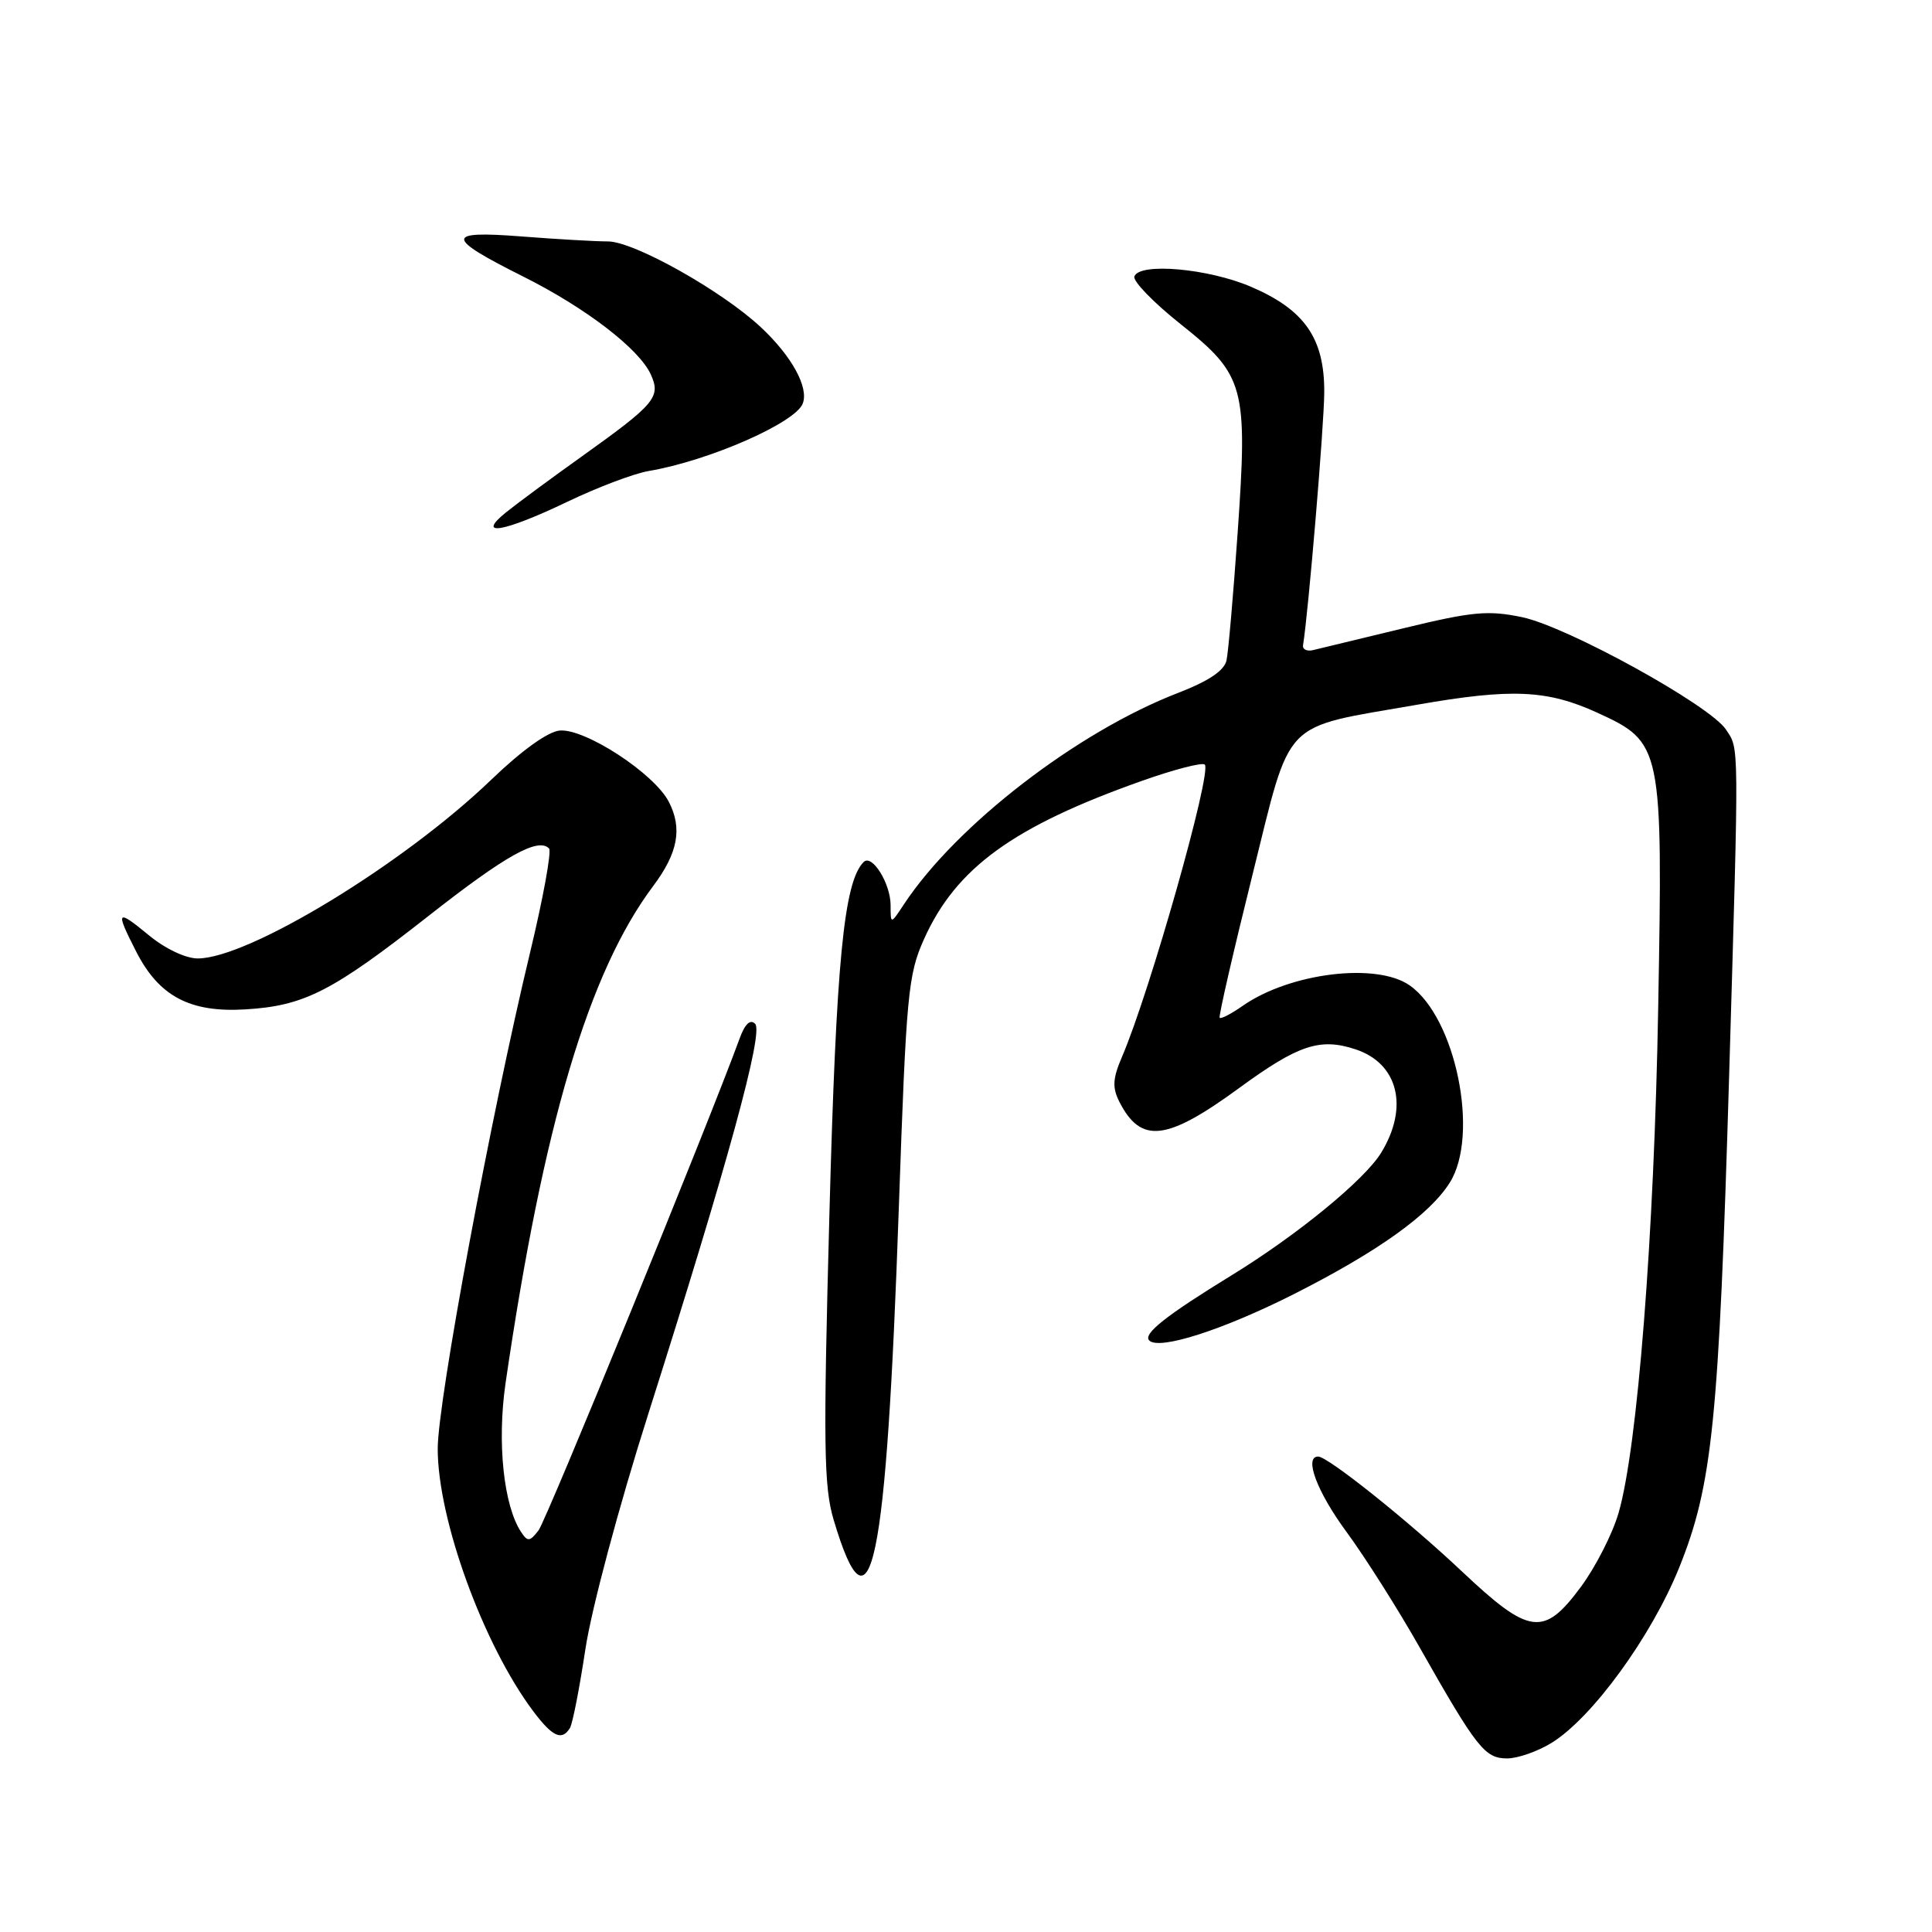 <?xml version="1.0" encoding="UTF-8" standalone="no"?>
<!DOCTYPE svg PUBLIC "-//W3C//DTD SVG 1.1//EN" "http://www.w3.org/Graphics/SVG/1.1/DTD/svg11.dtd" >
<svg xmlns="http://www.w3.org/2000/svg" xmlns:xlink="http://www.w3.org/1999/xlink" version="1.1" viewBox="0 0 256 256">
 <g >
 <path fill="currentColor"
d=" M 205.59 230.94 C 210.98 227.62 218.81 216.85 222.49 207.74 C 226.91 196.77 227.76 188.37 229.12 142.50 C 230.44 97.60 230.46 99.35 228.70 96.67 C 226.59 93.46 207.69 83.04 201.69 81.78 C 197.18 80.84 195.12 81.03 186.00 83.24 C 180.22 84.64 174.82 85.95 174.00 86.14 C 173.18 86.34 172.57 86.05 172.66 85.50 C 173.37 81.11 175.45 56.38 175.47 52.00 C 175.51 44.85 172.89 41.06 165.79 38.01 C 160.13 35.57 150.97 34.76 150.31 36.63 C 150.09 37.25 152.85 40.10 156.44 42.95 C 164.94 49.72 165.35 51.20 163.99 70.65 C 163.42 78.82 162.76 86.40 162.52 87.50 C 162.22 88.86 160.17 90.24 156.11 91.81 C 142.73 96.97 126.70 109.34 119.78 119.82 C 118.01 122.50 118.01 122.50 118.01 119.94 C 118.00 117.06 115.55 113.12 114.44 114.22 C 111.82 116.85 110.80 127.27 109.90 160.91 C 109.08 191.55 109.15 197.00 110.47 201.41 C 115.37 217.86 117.44 207.91 119.10 160.00 C 120.09 131.62 120.32 129.15 122.45 124.41 C 126.68 115.01 134.25 109.51 151.28 103.48 C 155.55 101.96 159.32 100.99 159.64 101.31 C 160.62 102.29 152.35 131.49 148.66 140.06 C 147.44 142.91 147.37 144.09 148.31 145.97 C 151.17 151.60 154.56 151.22 164.22 144.15 C 172.02 138.45 174.91 137.48 179.61 139.04 C 185.26 140.90 186.71 146.69 183.02 152.73 C 180.83 156.33 171.88 163.66 163.15 169.01 C 154.50 174.32 151.42 176.75 152.28 177.62 C 153.60 178.94 162.06 176.22 171.50 171.45 C 182.58 165.84 189.44 160.94 192.10 156.71 C 196.07 150.42 192.91 134.85 186.79 130.57 C 182.41 127.50 170.96 128.90 164.69 133.26 C 163.15 134.34 161.76 135.06 161.61 134.86 C 161.46 134.66 163.40 126.21 165.92 116.08 C 171.20 94.87 169.55 96.57 187.78 93.38 C 200.29 91.19 205.01 91.40 211.66 94.44 C 220.24 98.37 220.34 98.84 219.72 133.50 C 219.19 163.73 216.97 191.94 214.46 200.50 C 213.66 203.25 211.42 207.64 209.49 210.25 C 204.56 216.92 202.67 216.67 193.70 208.21 C 186.61 201.52 175.95 193.00 174.66 193.00 C 172.75 193.00 174.52 197.70 178.45 203.03 C 180.89 206.35 185.24 213.22 188.11 218.29 C 195.68 231.64 196.75 233.00 199.70 233.00 C 201.11 233.00 203.76 232.07 205.59 230.94 Z  M 75.52 228.97 C 75.87 228.40 76.79 223.69 77.57 218.51 C 78.38 213.16 81.99 199.65 85.92 187.29 C 96.46 154.11 101.20 136.80 100.06 135.66 C 99.41 135.01 98.71 135.67 98.01 137.59 C 93.84 149.00 72.42 201.40 71.36 202.78 C 70.20 204.29 69.91 204.31 69.05 203.00 C 66.72 199.48 65.85 191.10 66.99 183.26 C 71.99 149.02 78.00 128.81 86.56 117.39 C 89.84 113.01 90.44 109.76 88.62 106.24 C 86.69 102.49 77.54 96.52 74.17 96.80 C 72.62 96.93 69.13 99.43 65.08 103.33 C 53.47 114.49 32.92 127.00 26.20 127.00 C 24.61 127.00 21.88 125.71 19.73 123.93 C 15.43 120.39 15.25 120.61 18.04 126.08 C 21.07 132.02 25.16 134.19 32.50 133.75 C 40.32 133.28 43.99 131.41 56.84 121.32 C 66.98 113.36 71.28 110.95 72.75 112.42 C 73.11 112.78 71.97 119.02 70.22 126.29 C 65.08 147.64 58.00 185.66 58.00 191.96 C 58.00 201.34 64.04 217.93 70.66 226.75 C 73.21 230.14 74.45 230.71 75.52 228.97 Z  M 75.13 66.51 C 79.14 64.58 84.01 62.74 85.96 62.41 C 93.89 61.07 105.39 56.04 106.37 53.47 C 107.19 51.34 104.92 47.20 100.84 43.38 C 95.67 38.54 84.02 32.00 80.56 31.99 C 78.88 31.99 73.72 31.69 69.09 31.33 C 58.92 30.54 58.96 31.45 69.32 36.64 C 77.58 40.77 84.69 46.22 86.23 49.61 C 87.60 52.61 86.83 53.52 77.12 60.46 C 72.93 63.45 68.38 66.81 67.00 67.93 C 63.01 71.17 66.77 70.51 75.13 66.51 Z "/>
</g>
</svg>
